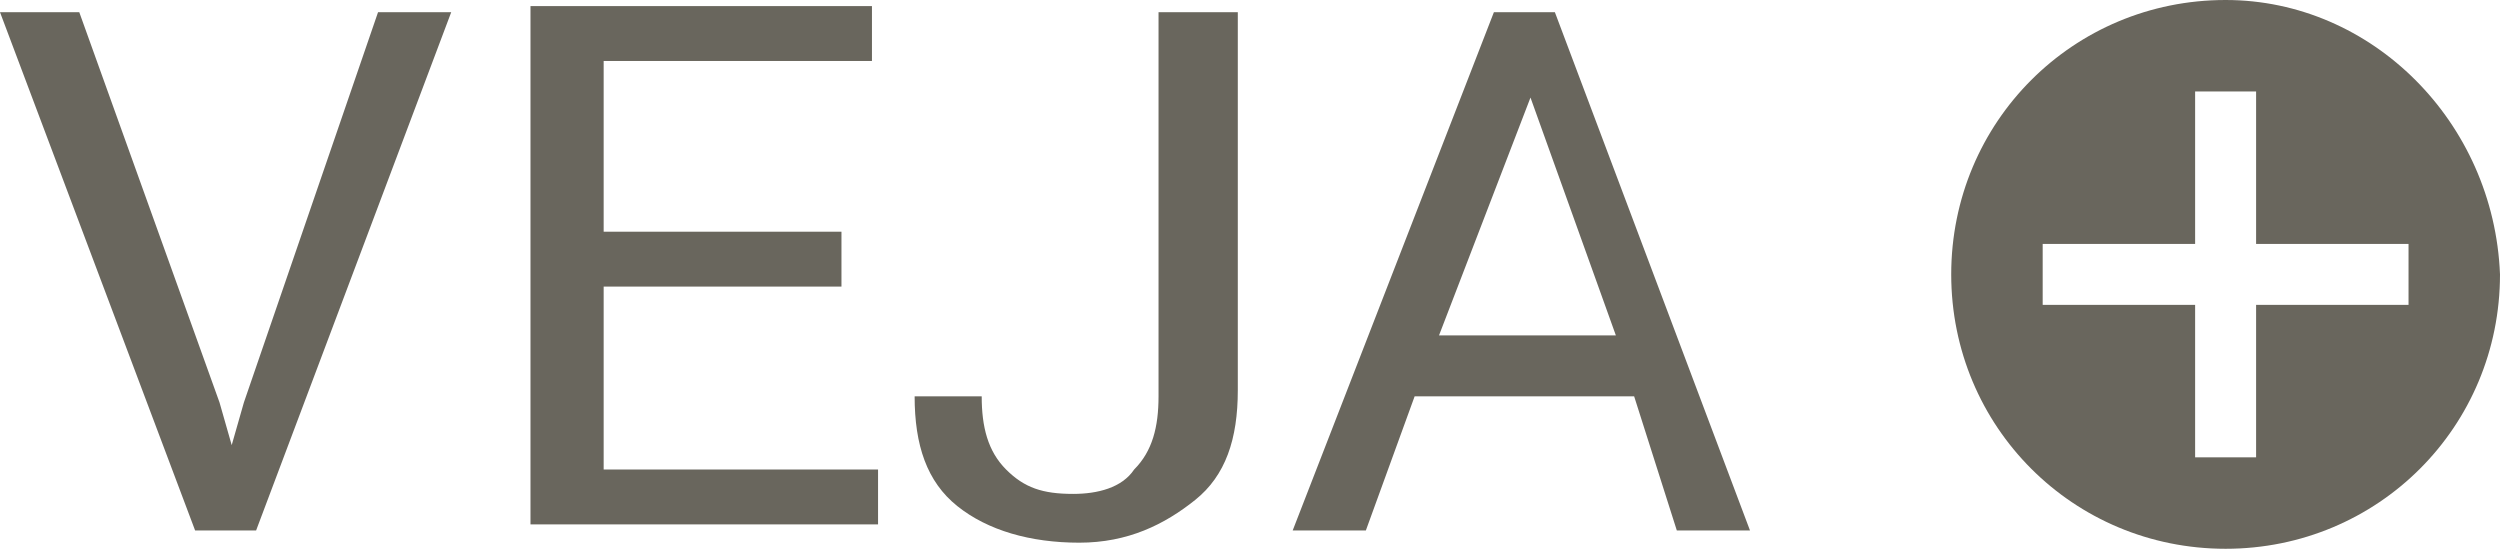 <?xml version="1.0" encoding="utf-8"?>
<!-- Generator: Adobe Illustrator 19.0.0, SVG Export Plug-In . SVG Version: 6.00 Build 0)  -->
<svg version="1.1" id="Layer_1" xmlns="http://www.w3.org/2000/svg" xmlns:xlink="http://www.w3.org/1999/xlink" x="0px" y="0px"
	 viewBox="-662 996 41 9" style="enable-background:new -662 996 41 9;" xml:space="preserve">
<style type="text/css">
	.st0{fill:#69665D;}
</style>
<g>
	<g id="Layer_2">
	</g>
	<path class="st0" d="M-625.5,996c-2.5,0-4.5,2-4.5,4.5s2,4.5,4.5,4.5s4.5-2,4.5-4.5C-621.1,998-623.1,996-625.5,996z M-622.5,1001
		h-2.5v2.5h-1v-2.5h-2.5v-1h2.5v-2.5h1v2.5h2.5V1001z"/>
	<g>
		<path class="st0" d="M-658.4,1002.6l0.2,0.7h0l0.2-0.7l2.2-6.4h1.2l-3.2,8.5h-1l-3.2-8.5h1.3L-658.4,1002.6z"/>
		<path class="st0" d="M-648.2,1000.7h-3.9v3h4.5v0.9h-5.7v-8.5h5.6v0.9h-4.4v2.8h3.9V1000.7z"/>
		<path class="st0" d="M-642.9,996.2h1.2v6.2c0,0.8-0.2,1.4-0.7,1.8c-0.5,0.4-1.1,0.7-1.9,0.7c-0.8,0-1.5-0.2-2-0.6s-0.7-1-0.7-1.8
			l0,0h1.1c0,0.5,0.1,0.9,0.4,1.2s0.6,0.4,1.1,0.4c0.4,0,0.8-0.1,1-0.4c0.3-0.3,0.4-0.7,0.4-1.2V996.2z"/>
		<path class="st0" d="M-635.2,1002.5h-3.6l-0.8,2.2h-1.2l3.3-8.5h1l3.2,8.5h-1.2L-635.2,1002.5z M-638.4,1001.5h2.9l-1.4-3.9h0
			L-638.4,1001.5z"/>
	</g>
</g>
</svg>
